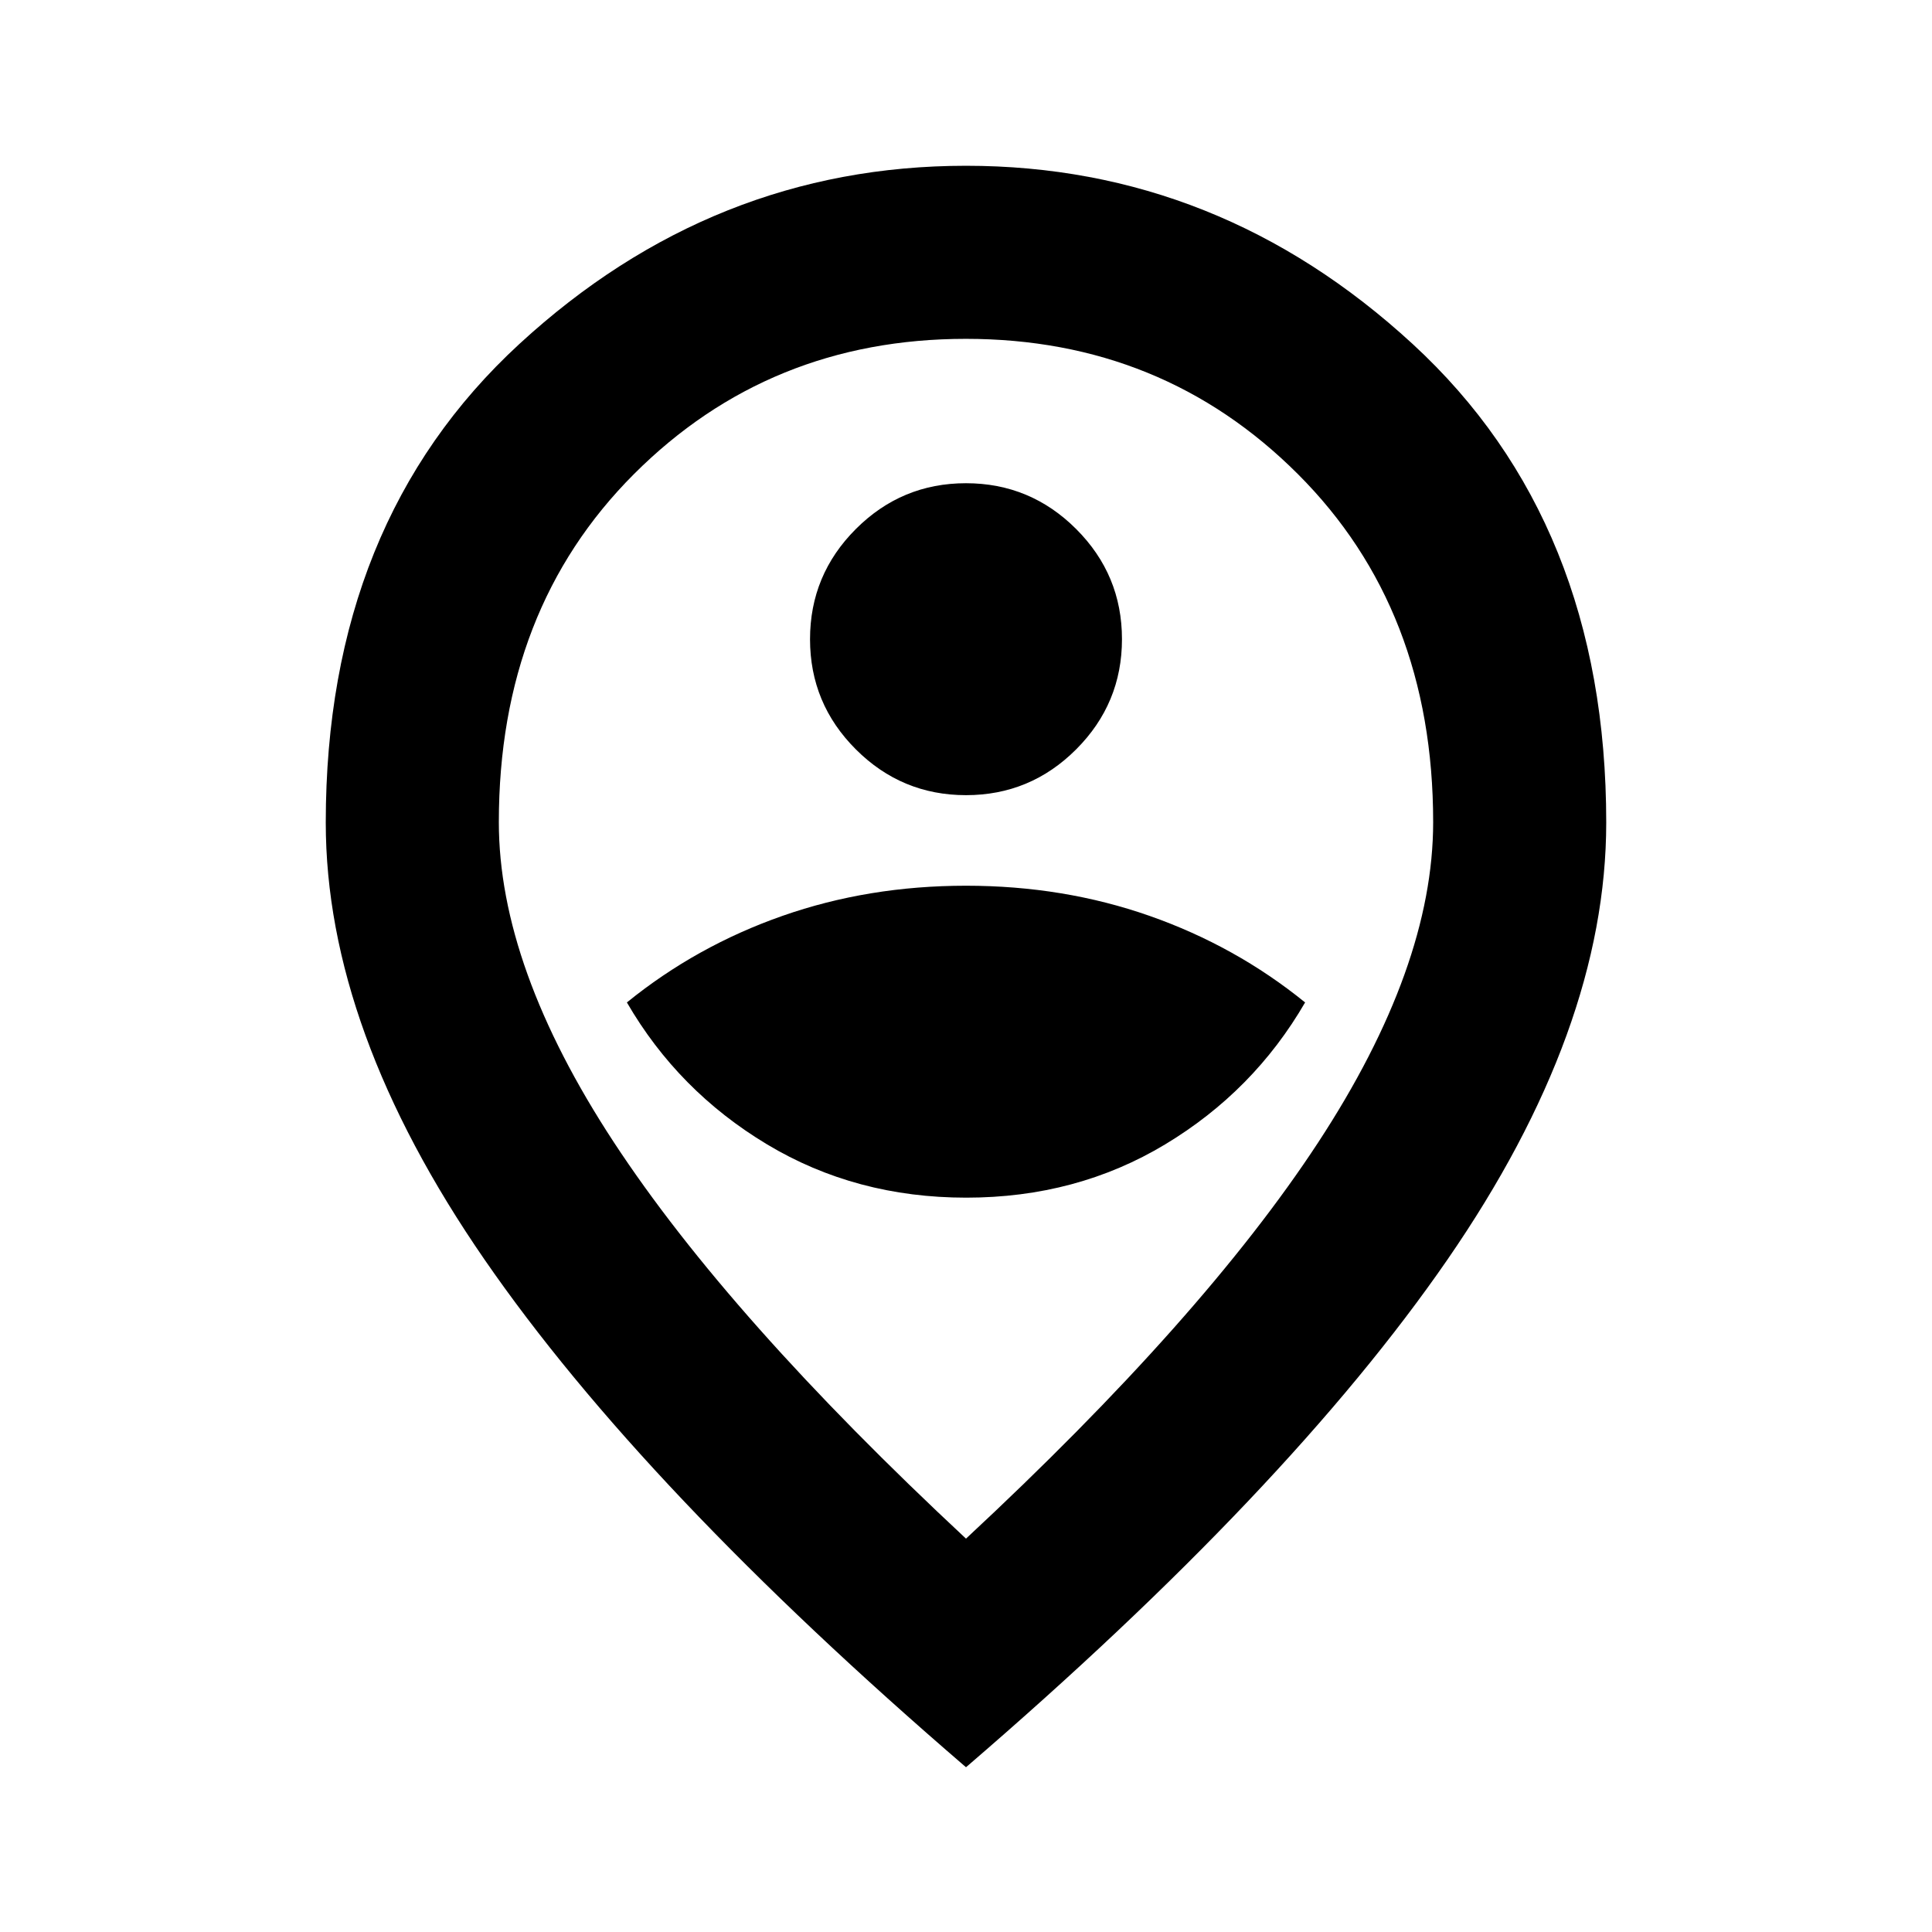 <svg xmlns="http://www.w3.org/2000/svg" height="24" viewBox="0 -960 960 960" width="24"><path d="M480.11-364.89q54.89 0 98.89-26.5t69.5-70.5q-34.5-28-77.25-43t-91.25-15q-48.5 0-91.25 15t-77.25 43q25.5 44 69.61 70.5t99 26.5Zm-.09-200q31.98 0 54.73-22.77 22.75-22.78 22.75-54.75 0-31.98-22.77-54.73-22.77-22.75-54.75-22.75t-54.73 22.77q-22.75 22.77-22.75 54.75t22.77 54.73q22.77 22.75 54.75 22.75ZM480-195.46Q597.83-305.04 654.98-392.3q57.15-87.27 57.15-159.16 0-105.81-67.24-172.99-67.25-67.18-164.97-67.18t-164.89 67.18q-67.16 67.18-67.16 172.99 0 71.89 57.15 159.04Q362.17-305.28 480-195.46Zm0 113.59Q319.67-219.76 240.77-334.11q-78.9-114.35-78.9-217.16 0-149.25 96.2-237.81 96.2-88.55 221.93-88.55t221.93 88.55q96.2 88.56 96.2 237.81 0 102.81-78.9 217.16T480-81.87ZM480-560Z"/></svg>